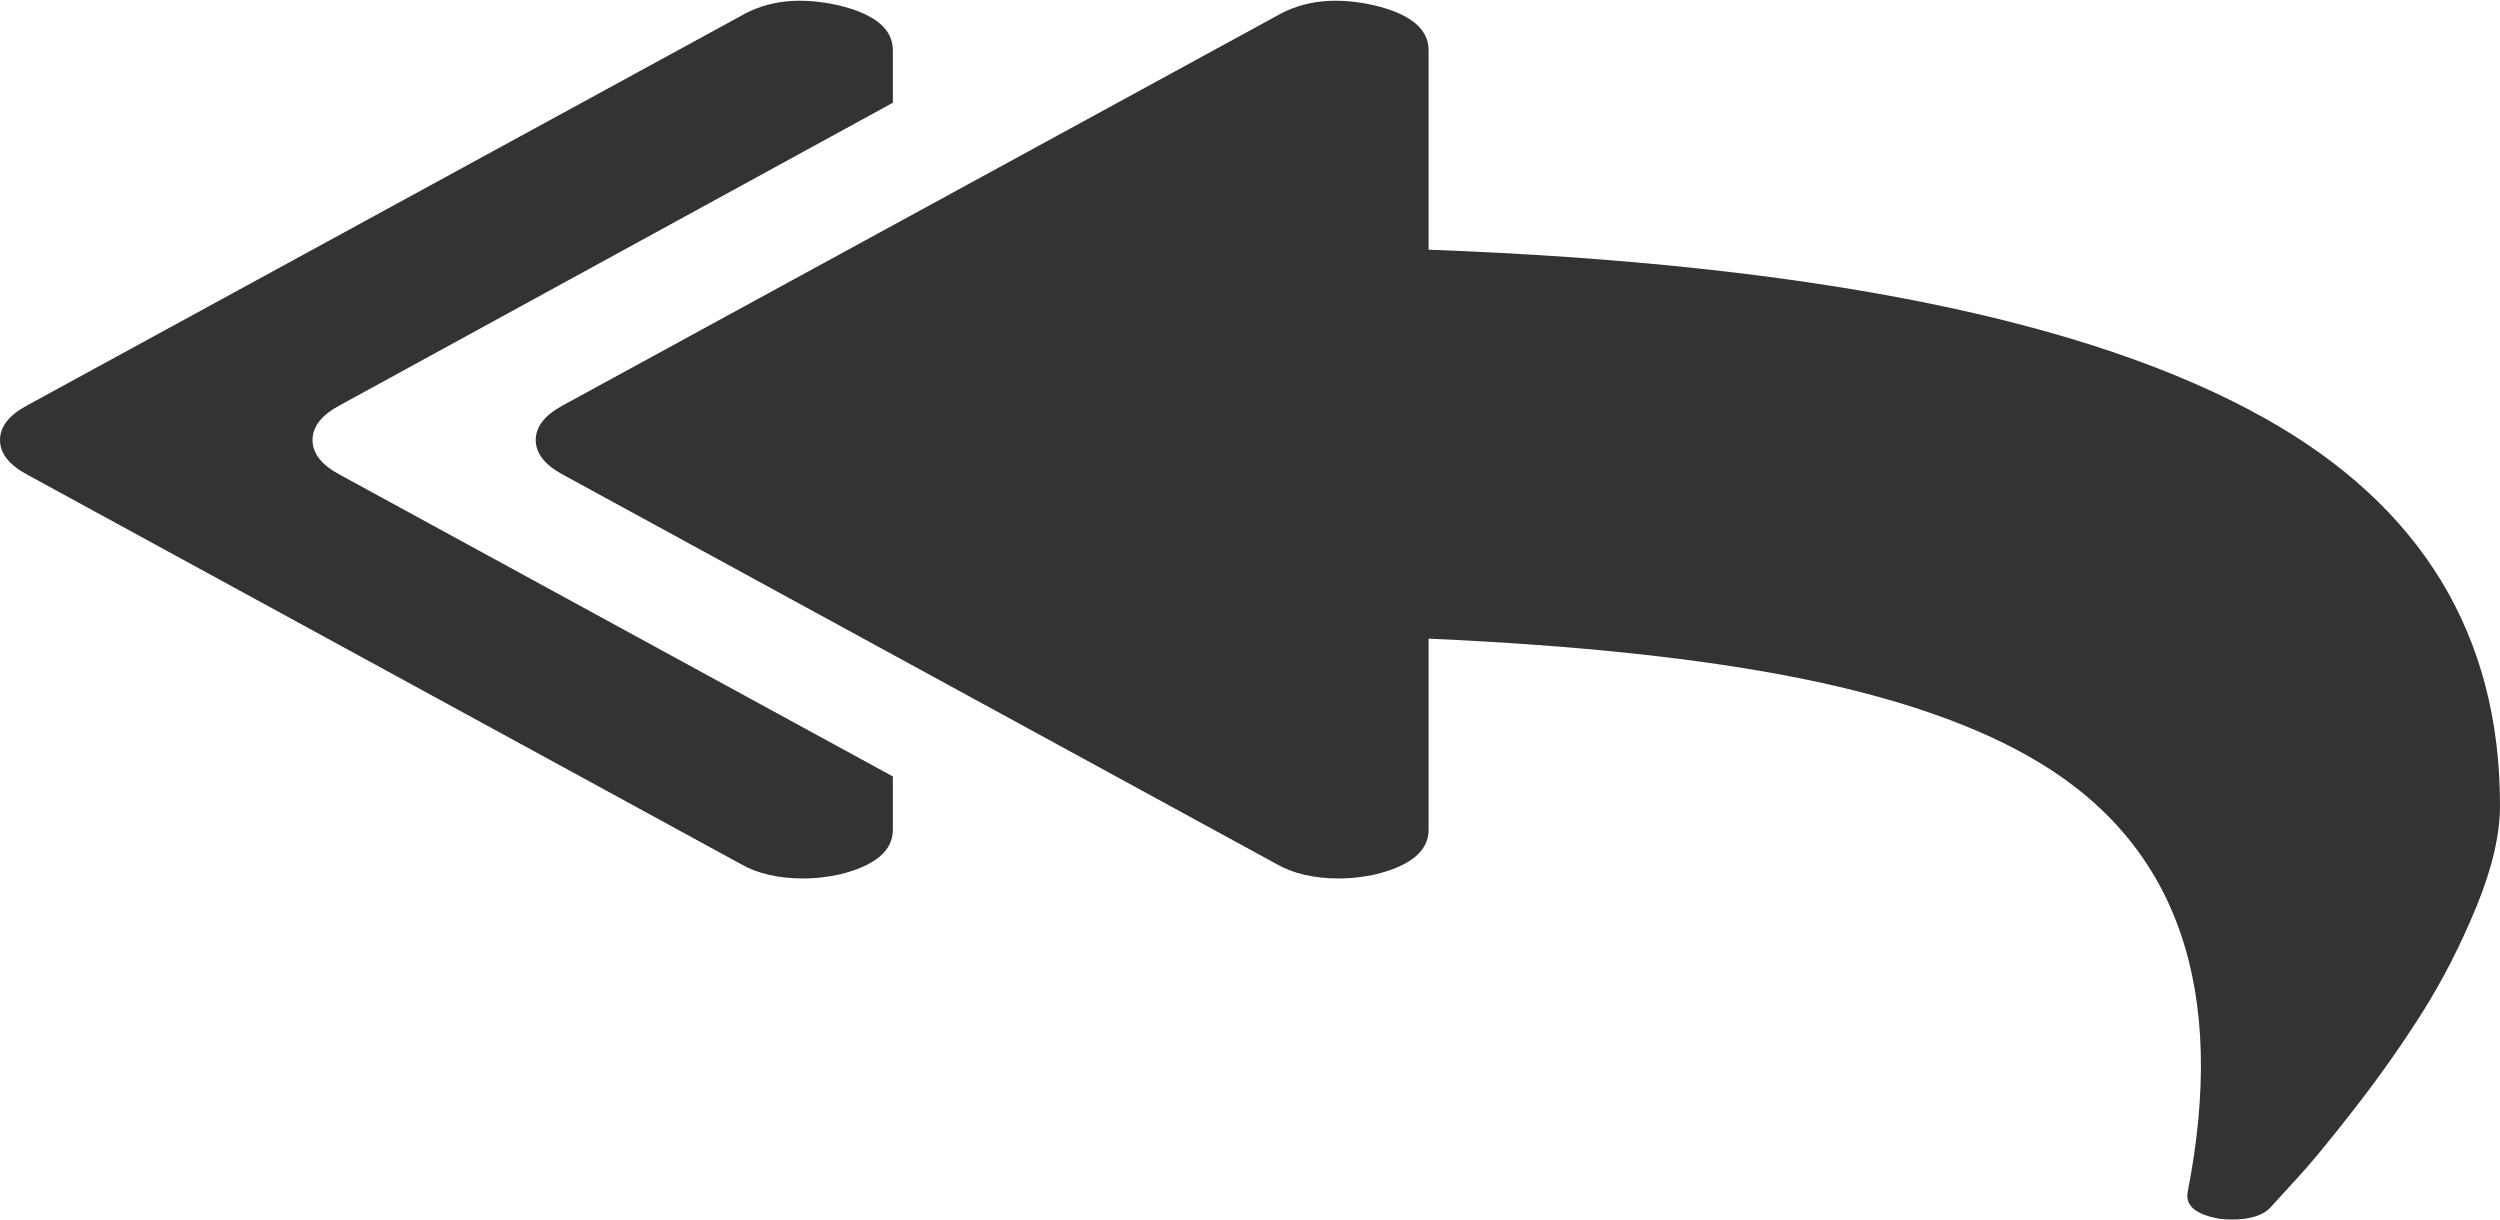 ﻿<?xml version="1.0" encoding="utf-8"?>
<svg version="1.1" xmlns:xlink="http://www.w3.org/1999/xlink" width="41px" height="20px" xmlns="http://www.w3.org/2000/svg">
  <g transform="matrix(1 0 0 1 -10 -13 )">
    <path d="M 5.56 7.778  L 14.643 12.734  L 14.643 13.608  C 14.643 13.958  14.345 14.203  13.751 14.345  C 13.552 14.386  13.362 14.407  13.179 14.407  C 12.767 14.407  12.424 14.328  12.149 14.17  L 0.435 7.778  C 0.145 7.62  0 7.432  0 7.216  C 0 7  0.145 6.812  0.435 6.654  L 12.149 0.262  C 12.591 0.004  13.125 -0.054  13.751 0.087  C 14.345 0.229  14.643 0.474  14.643 0.824  L 14.643 1.685  L 5.56 6.654  C 5.27 6.812  5.125 7  5.125 7.216  C 5.125 7.432  5.27 7.62  5.56 7.778  Z M 37.133 6.854  C 39.711 8.294  41 10.412  41 13.208  C 41 13.691  40.87 14.247  40.611 14.875  C 40.352 15.504  40.058 16.078  39.73 16.598  C 39.402 17.118  39.036 17.638  38.632 18.159  C 38.228 18.679  37.919 19.055  37.705 19.288  L 37.248 19.788  C 37.126 19.929  36.912 20  36.607 20  C 36.516 20  36.447 19.996  36.401 19.988  C 36.02 19.921  35.844 19.779  35.875 19.563  C 36.531 16.234  35.722 13.883  33.45 12.509  C 32.474 11.918  31.173 11.459  29.549 11.13  C 27.924 10.801  25.884 10.583  23.429 10.474  L 23.429 13.608  C 23.429 13.958  23.131 14.203  22.536 14.345  C 22.338 14.386  22.147 14.407  21.964 14.407  C 21.552 14.407  21.209 14.328  20.935 14.17  L 9.22 7.778  C 8.931 7.62  8.786 7.432  8.786 7.216  C 8.786 7  8.931 6.812  9.22 6.654  L 20.935 0.262  C 21.377 0.004  21.911 -0.054  22.536 0.087  C 23.131 0.229  23.429 0.474  23.429 0.824  L 23.429 4.095  C 29.698 4.328  34.266 5.248  37.133 6.854  Z " fill-rule="nonzero" fill="#333333" stroke="none" transform="matrix(1 0 0 1 10 13 )" />
  </g>
</svg>